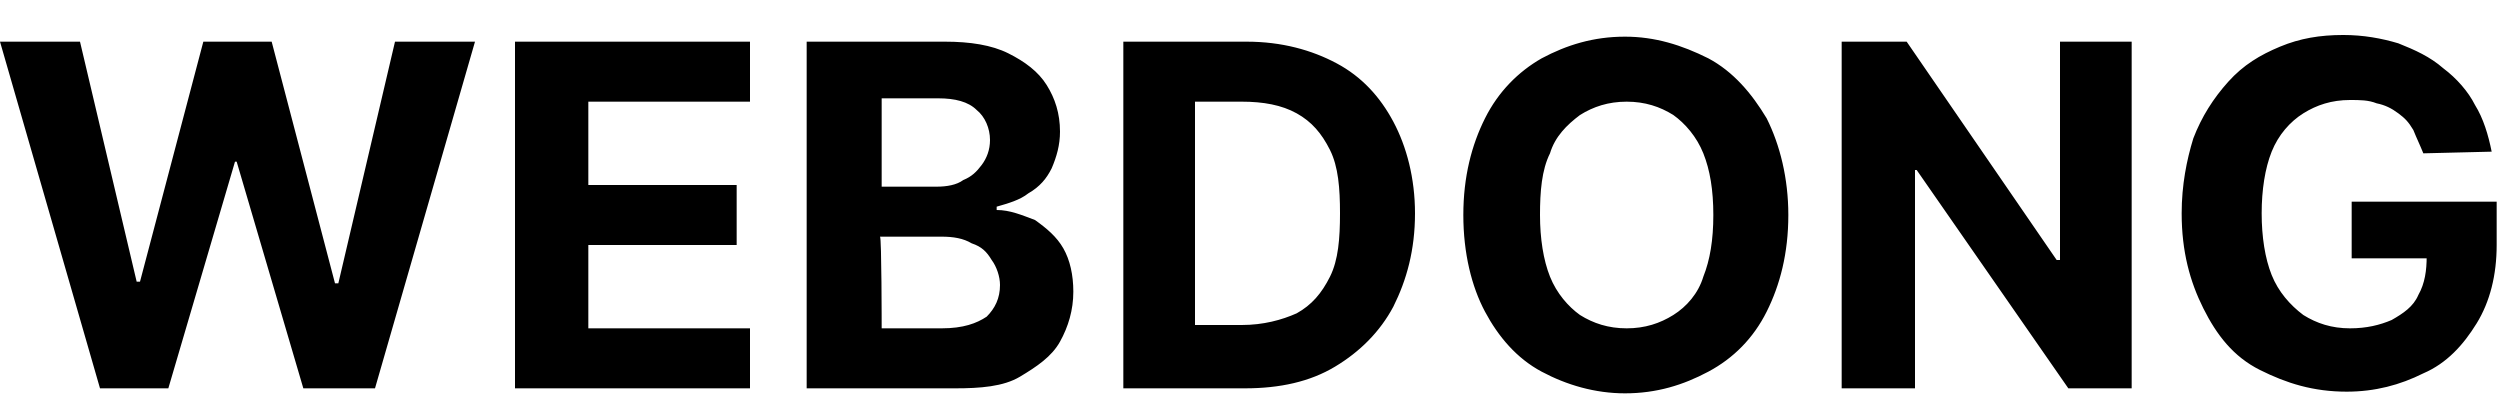 <?xml version="1.0" encoding="utf-8"?>
<!-- Generator: Adobe Illustrator 26.3.1, SVG Export Plug-In . SVG Version: 6.00 Build 0)  -->
<svg version="1.1" id="圖層_1" xmlns:v="https://vecta.io/nano"
	 xmlns="http://www.w3.org/2000/svg" xmlns:xlink="http://www.w3.org/1999/xlink" x="0px" y="0px" viewBox="0 0 150 25"
	 style="enable-background:new 0 0 150 25;" xml:space="preserve">
<path d="M6,23.3L0,2.5h4.8l3.4,14.4h0.2l3.8-14.4h4.1L20.1,17h0.2l3.4-14.5h4.8l-6,20.8h-4.3l-4-13.6h-0.1l-4,13.6L6,23.3L6,23.3z
	 M30.9,23.3V2.5H45v3.6h-9.7v5h8.9v3.6h-8.9v5H45v3.6H30.9z M48.4,23.3V2.5h8.3c1.5,0,2.8,0.2,3.8,0.7c1,0.5,1.8,1.1,2.3,1.9
	c0.5,0.8,0.8,1.7,0.8,2.8c0,0.8-0.2,1.5-0.5,2.2c-0.3,0.6-0.7,1.1-1.4,1.5c-0.5,0.4-1.2,0.6-1.9,0.8v0.2c0.8,0,1.5,0.3,2.3,0.6
	c0.7,0.5,1.3,1,1.7,1.7s0.6,1.6,0.6,2.6c0,1.1-0.3,2.1-0.8,3c-0.5,0.9-1.4,1.5-2.4,2.1s-2.4,0.7-3.9,0.7L48.4,23.3L48.4,23.3z
	 M52.9,11.2h3.3c0.6,0,1.2-0.1,1.6-0.4c0.5-0.2,0.8-0.5,1.1-0.9s0.5-0.9,0.5-1.5c0-0.7-0.3-1.4-0.8-1.8c-0.5-0.5-1.3-0.7-2.3-0.7
	h-3.4C52.9,5.9,52.9,11.2,52.9,11.2z M52.9,19.7h3.6c1.3,0,2.1-0.3,2.7-0.7c0.5-0.5,0.8-1.1,0.8-1.9c0-0.5-0.2-1.1-0.5-1.5
	c-0.3-0.5-0.6-0.8-1.2-1c-0.5-0.3-1.1-0.4-1.8-0.4h-3.7C52.9,14.2,52.9,19.7,52.9,19.7z M74.7,23.3h-7.3V2.5h7.4
	c2.1,0,3.9,0.5,5.4,1.3c1.5,0.8,2.6,2,3.4,3.5c0.8,1.5,1.3,3.4,1.3,5.5c0,2.2-0.5,4-1.3,5.6c-0.8,1.5-2,2.7-3.5,3.6
	C78.6,22.9,76.8,23.3,74.7,23.3z M71.7,19.5h2.8c1.3,0,2.4-0.3,3.3-0.7c0.9-0.5,1.5-1.2,2-2.2s0.6-2.3,0.6-3.8S80.3,10,79.8,9
	s-1.1-1.7-2-2.2c-0.9-0.5-2-0.7-3.3-0.7h-2.8C71.7,6.1,71.7,19.5,71.7,19.5z M107.3,12.9c0,2.3-0.5,4.2-1.3,5.8
	c-0.8,1.6-2,2.8-3.5,3.6c-1.5,0.8-3.1,1.3-5,1.3c-1.8,0-3.5-0.5-5-1.3s-2.6-2.1-3.4-3.6c-0.8-1.5-1.3-3.5-1.3-5.8s0.5-4.2,1.3-5.8
	c0.8-1.6,2-2.8,3.4-3.6c1.5-0.8,3.1-1.3,5-1.3c1.8,0,3.4,0.5,5,1.3c1.5,0.8,2.6,2.1,3.5,3.6C106.8,8.7,107.3,10.7,107.3,12.9z
	 M102.8,12.9c0-1.5-0.2-2.7-0.6-3.7s-1.1-1.8-1.8-2.3c-0.8-0.5-1.7-0.8-2.8-0.8c-1.1,0-2,0.3-2.8,0.8C94,7.5,93.3,8.2,93,9.2
	c-0.5,1-0.6,2.3-0.6,3.7s0.2,2.7,0.6,3.7s1.1,1.8,1.8,2.3c0.8,0.5,1.7,0.8,2.8,0.8c1.1,0,2-0.3,2.8-0.8c0.8-0.5,1.5-1.3,1.8-2.3
	C102.6,15.6,102.8,14.4,102.8,12.9z M127.9,2.5v20.8h-3.8L115,10.2h-0.1v13.1h-4.4V2.5h3.9l9,13.1h0.2V2.5H127.9z M145.4,9.2
	c-0.2-0.5-0.4-0.9-0.6-1.4c-0.3-0.5-0.5-0.7-0.9-1c-0.4-0.3-0.8-0.5-1.3-0.6C142.1,6,141.6,6,141,6c-1.1,0-2,0.3-2.8,0.8
	s-1.5,1.3-1.9,2.3s-0.6,2.3-0.6,3.7s0.2,2.7,0.6,3.7s1.1,1.8,1.9,2.4c0.8,0.5,1.7,0.8,2.8,0.8c1,0,1.8-0.2,2.5-0.5
	c0.7-0.4,1.3-0.8,1.6-1.5c0.4-0.7,0.5-1.5,0.5-2.3l0.9,0.1h-5.4v-3.4h8.7v2.6c0,1.8-0.4,3.4-1.2,4.7c-0.8,1.3-1.8,2.4-3.2,3
	c-1.4,0.7-2.9,1.1-4.6,1.1c-2,0-3.6-0.5-5.2-1.3s-2.6-2.1-3.4-3.7c-0.8-1.6-1.3-3.4-1.3-5.7c0-1.7,0.3-3.2,0.7-4.5
	c0.5-1.3,1.2-2.4,2.1-3.4s1.9-1.6,3.1-2.1c1.2-0.5,2.4-0.7,3.8-0.7c1.2,0,2.3,0.2,3.3,0.5c1,0.4,1.9,0.8,2.7,1.5
	c0.8,0.6,1.5,1.4,1.9,2.2c0.5,0.8,0.8,1.8,1,2.8L145.4,9.2L145.4,9.2z"/>
</svg>
